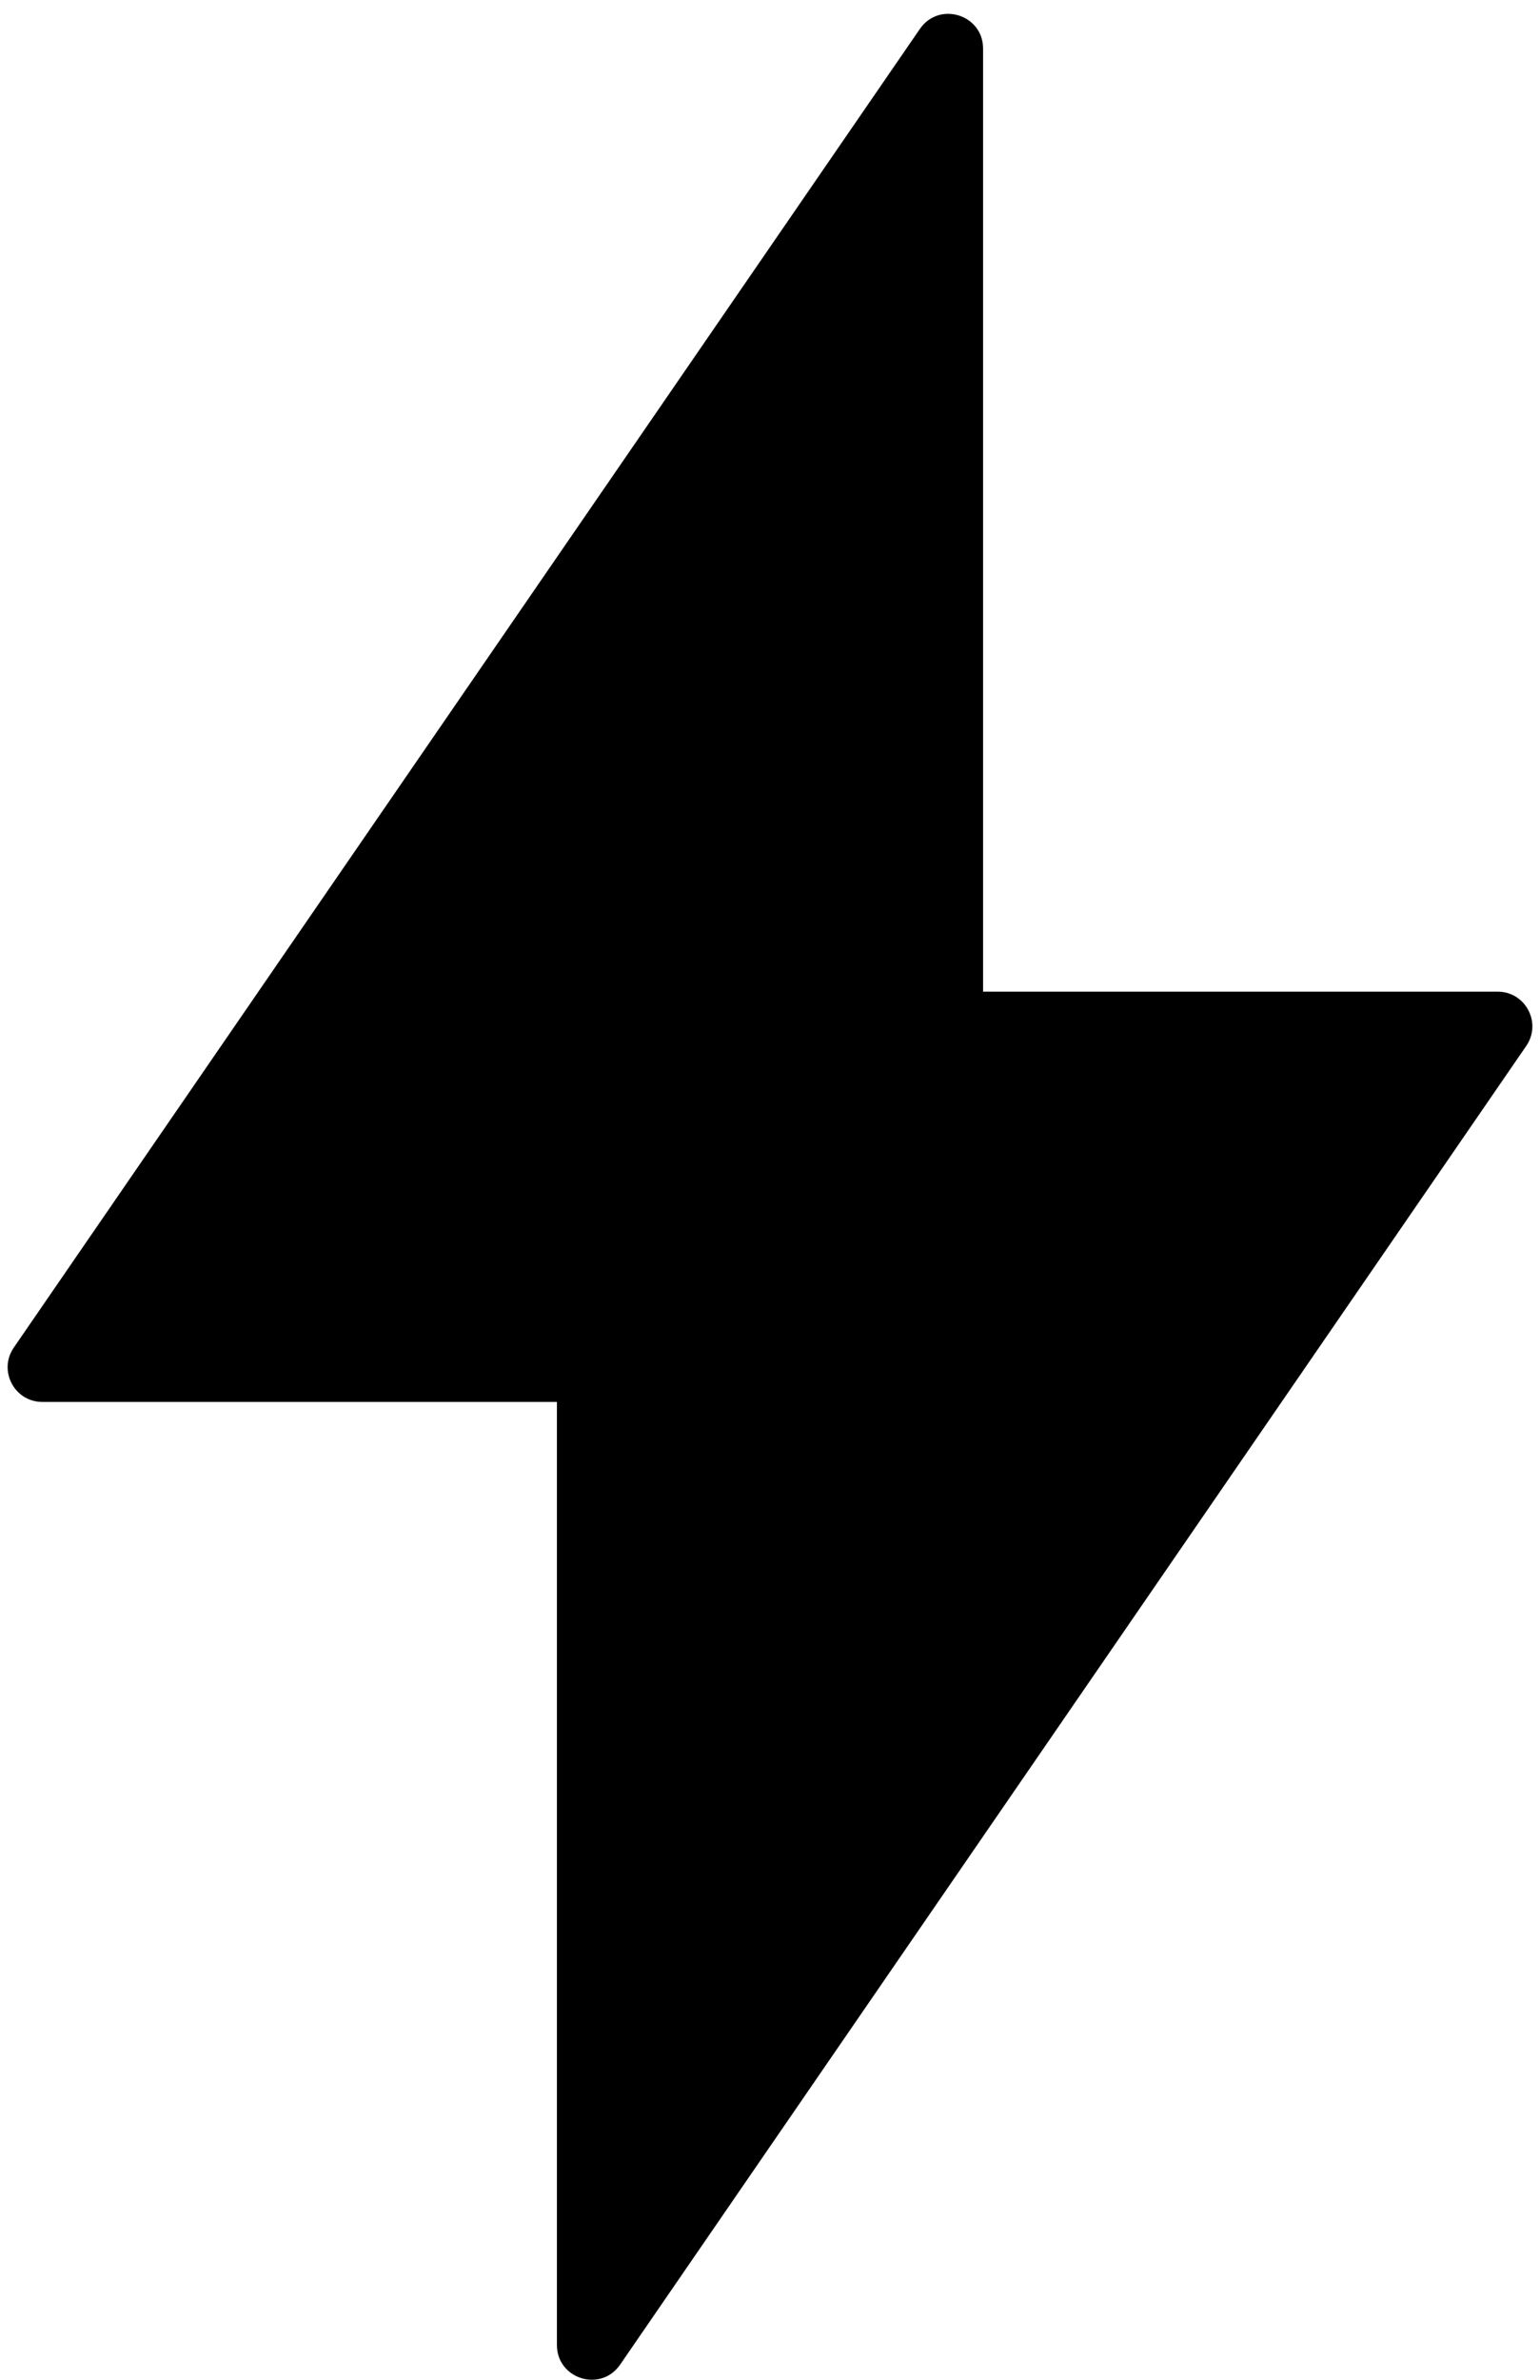 <svg width="101" height="156" viewBox="0 0 101 156" fill="none" xmlns="http://www.w3.org/2000/svg">
<path fill-rule="evenodd" clip-rule="evenodd" d="M0.904 88.322L60.33 1.896C61.594 0.058 64.475 0.952 64.475 3.184V64.993H98.224C100.054 64.993 101.133 67.045 100.096 68.553L40.67 154.978C39.406 156.817 36.525 155.923 36.525 153.691L36.525 91.882H2.776C0.947 91.882 -0.133 89.829 0.904 88.322Z" fill="black"/>
</svg>
